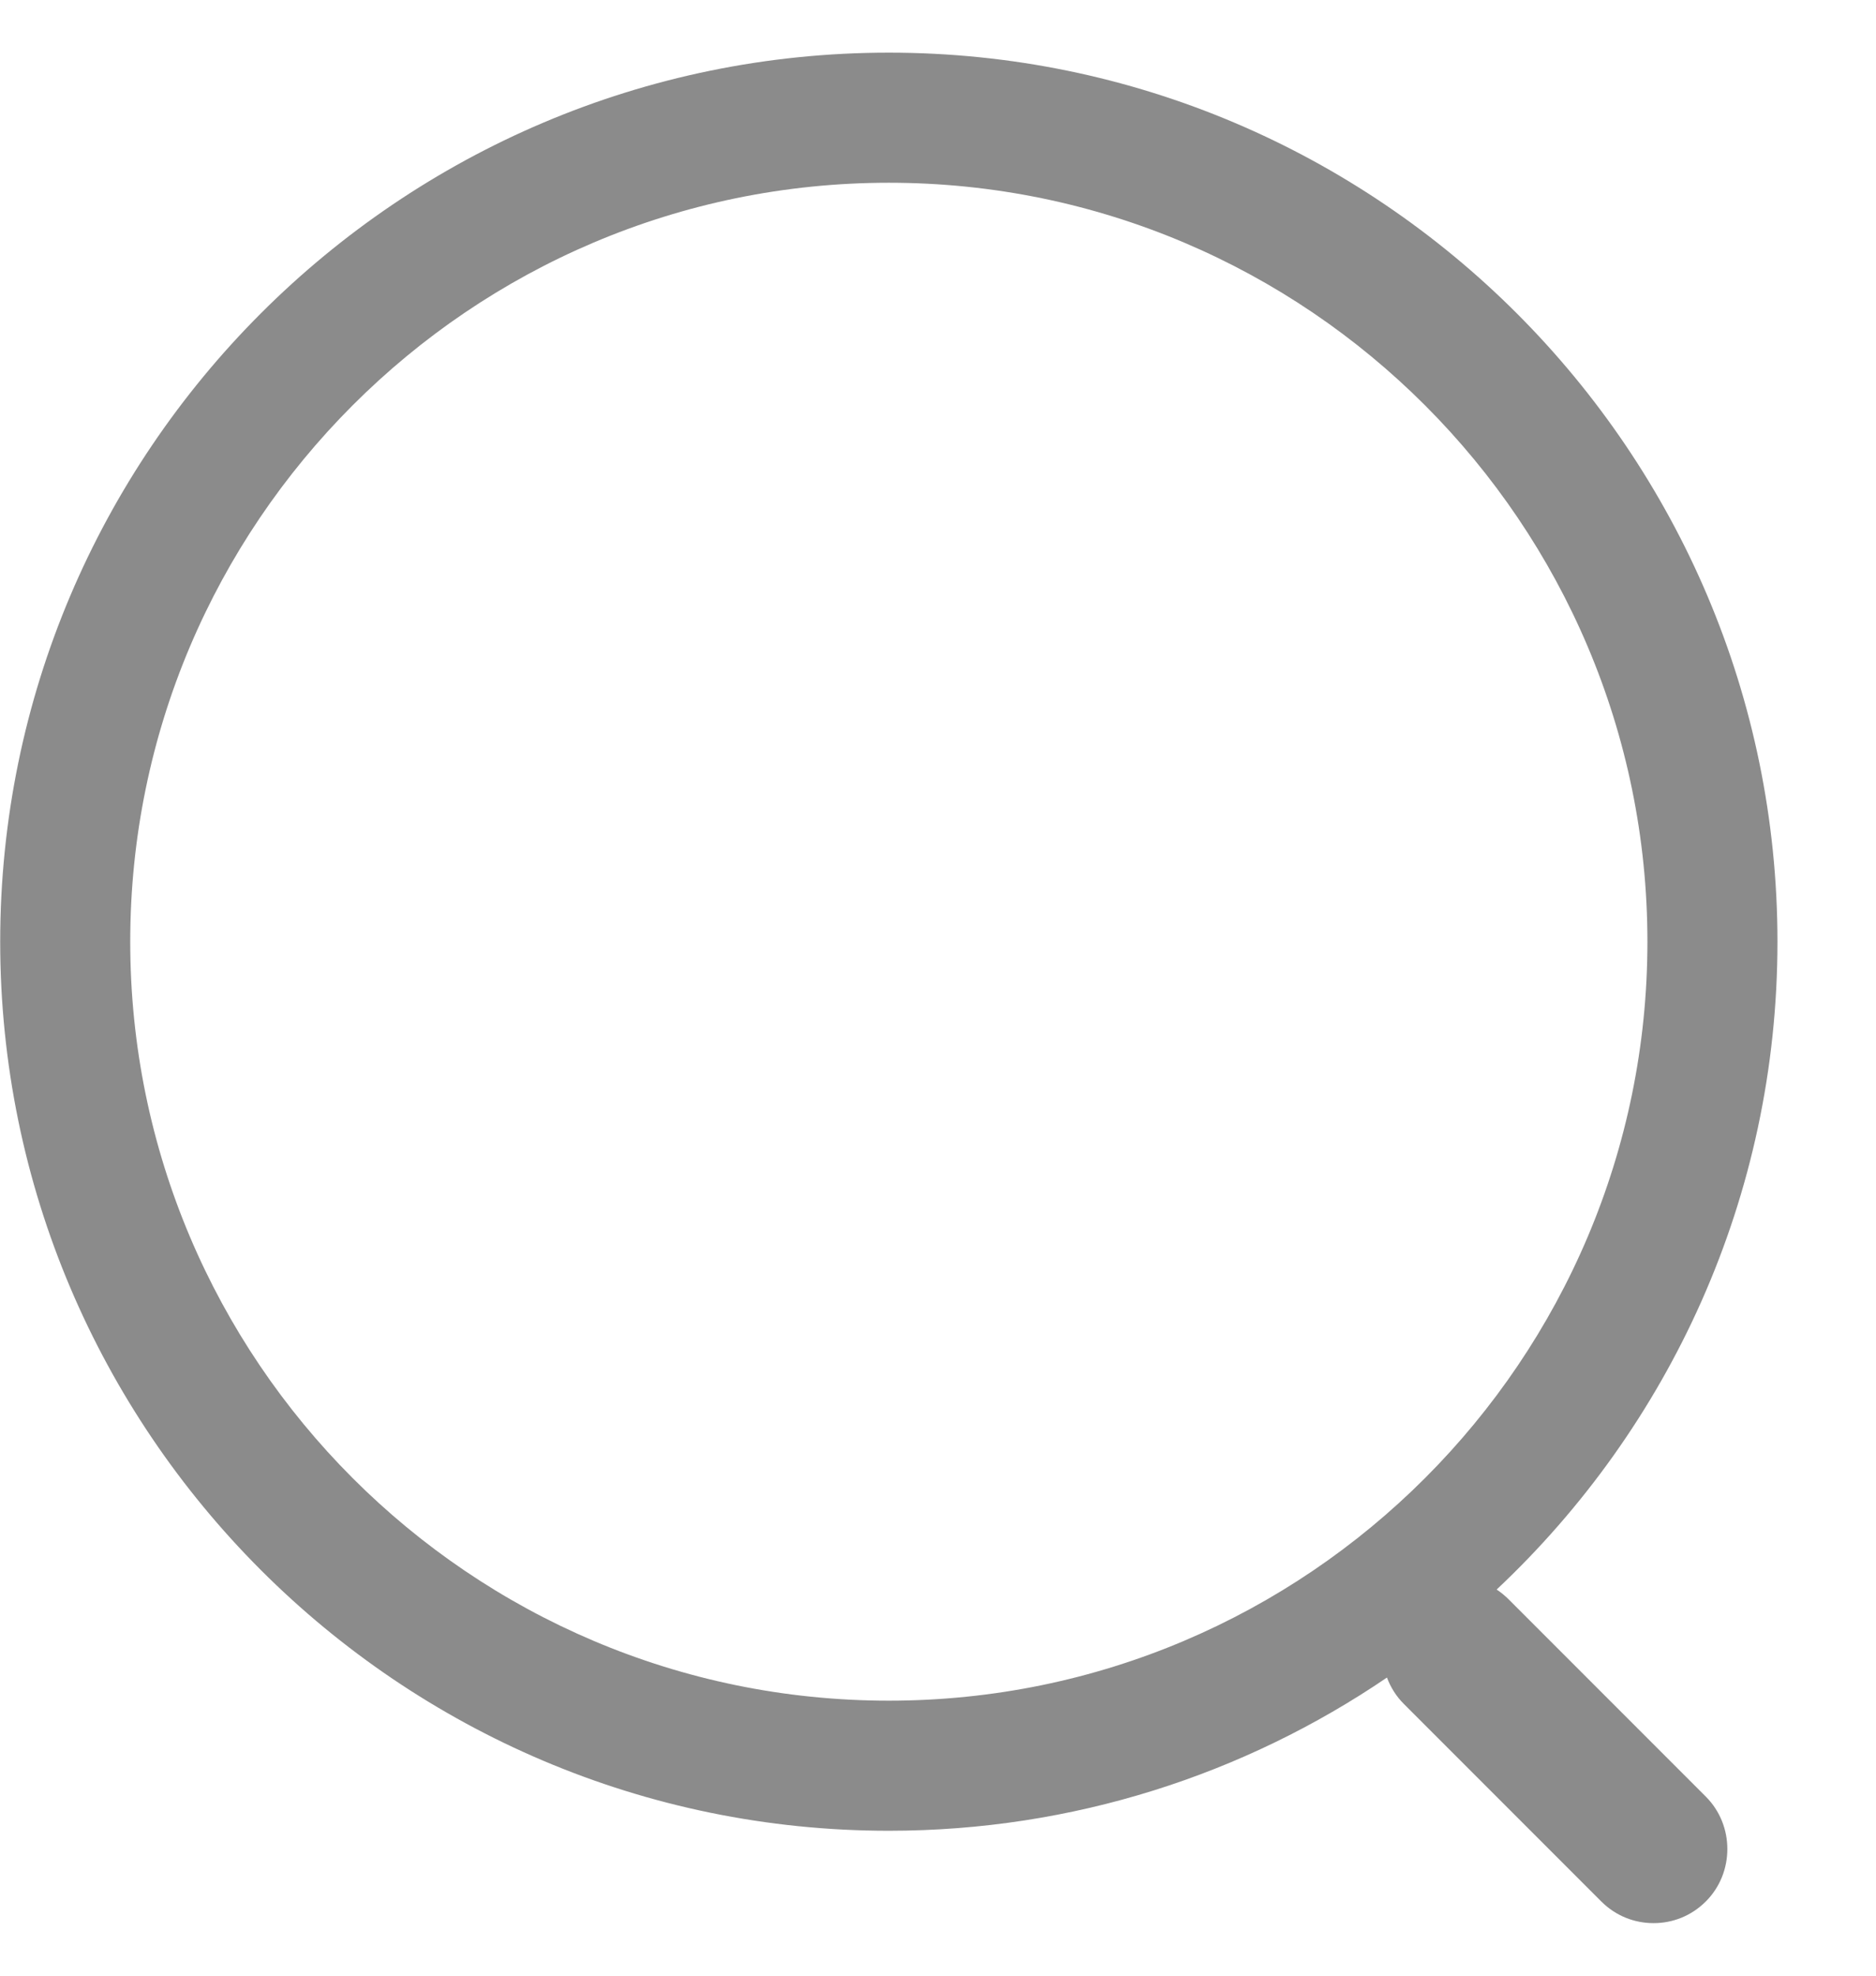 <svg width="19" height="20" viewBox="0 0 19 20" fill="none" xmlns="http://www.w3.org/2000/svg">
<path fill-rule="evenodd" clip-rule="evenodd" d="M0.002 9.533C0.002 14.494 4.041 18.533 9.002 18.533C10.87 18.533 12.607 17.961 14.047 16.982C14.083 17.079 14.14 17.171 14.217 17.248L16.217 19.248C16.367 19.398 16.557 19.468 16.747 19.468C16.937 19.468 17.127 19.398 17.277 19.248C17.567 18.958 17.567 18.478 17.277 18.188L15.277 16.188C15.24 16.151 15.2 16.119 15.158 16.091C16.907 14.448 18.002 12.116 18.002 9.533C18.002 4.572 13.963 0.533 9.002 0.533C4.041 0.533 0.002 4.572 0.002 9.533ZM1.319 9.533C1.319 5.301 4.761 1.85 9.002 1.85C13.243 1.85 16.685 5.301 16.685 9.533C16.685 13.765 13.243 17.216 9.002 17.216C4.761 17.216 1.319 13.765 1.319 9.533Z" fill="#8B8B8B"/>
</svg>

